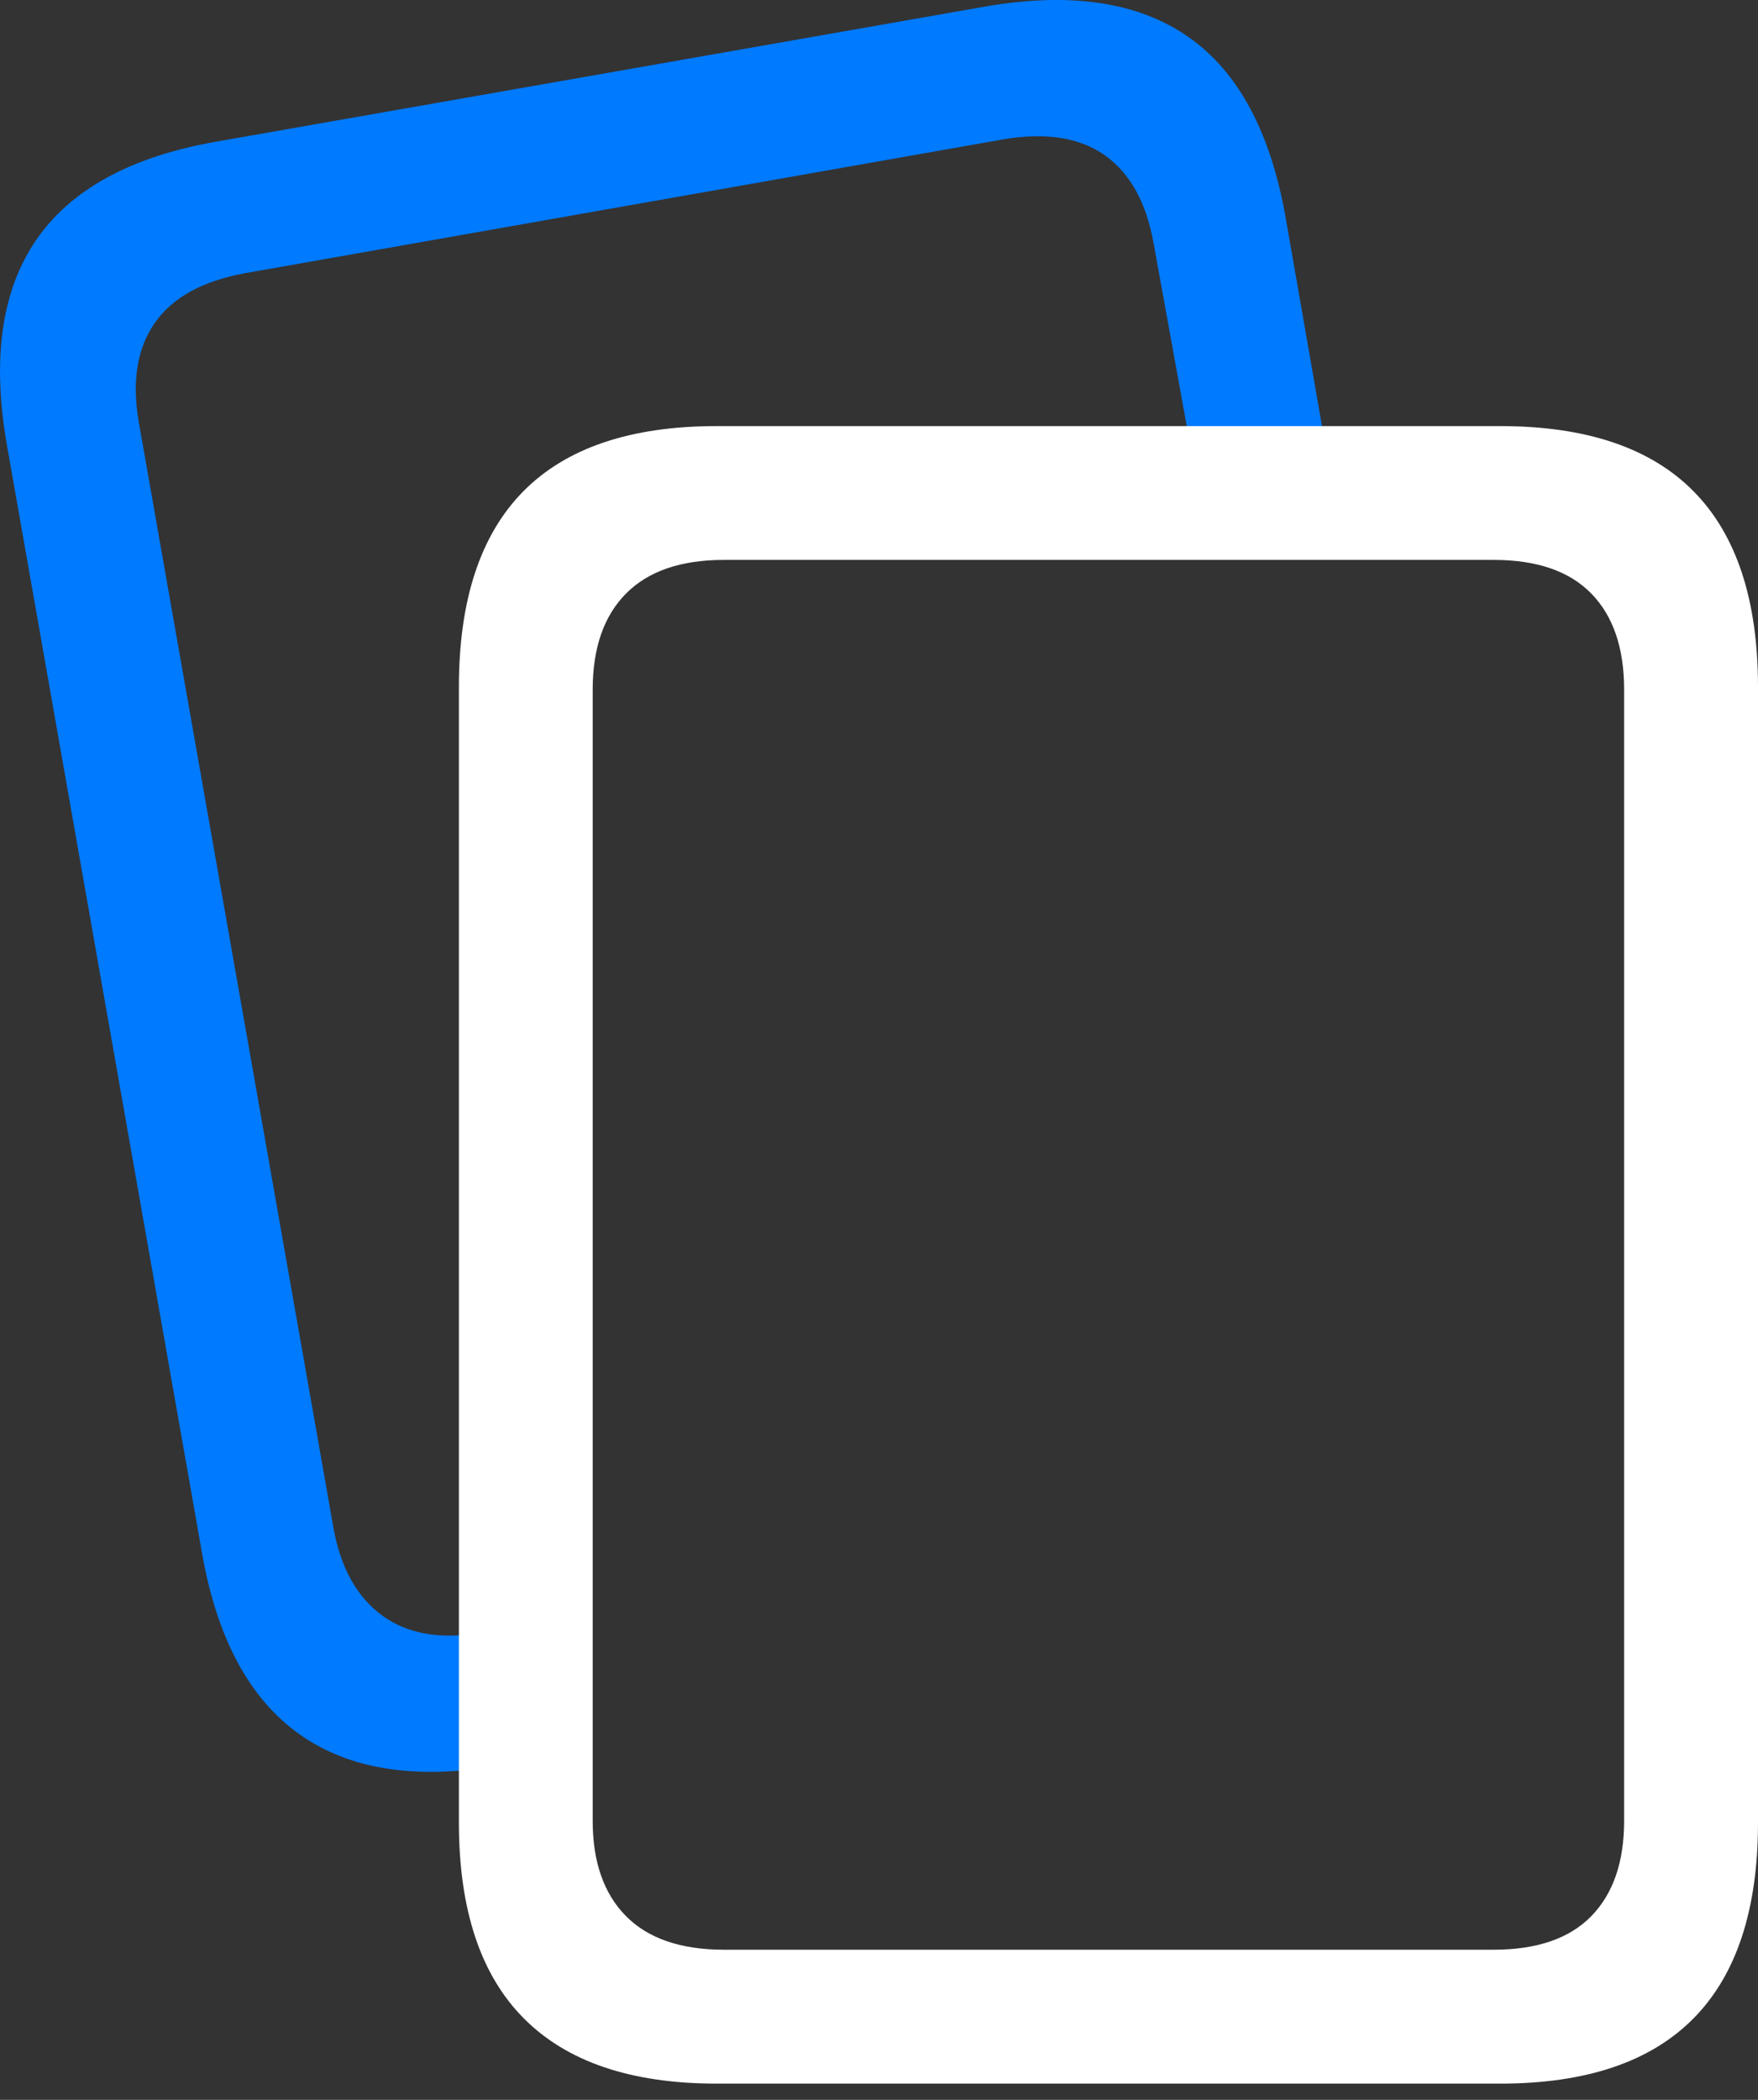 <?xml version="1.0" encoding="UTF-8"?>
<!--Generator: Apple Native CoreSVG 175.5-->
<!DOCTYPE svg
PUBLIC "-//W3C//DTD SVG 1.1//EN"
       "http://www.w3.org/Graphics/SVG/1.1/DTD/svg11.dtd">
<svg version="1.1" xmlns="http://www.w3.org/2000/svg" xmlns:xlink="http://www.w3.org/1999/xlink" width="20.656" height="24.67">
 <rect width="100%" height="100%" fill="#333333" stroke="none"/>
 <g>
  <rect height="24.67" opacity="0" width="20.656" x="0" y="0"/>
  <path d="M6.759 18.99L5.695 19.176Q4.953 19.312 4.498 18.985Q4.044 18.658 3.917 17.945L1.632 4.967Q1.505 4.244 1.818 3.795Q2.13 3.346 2.882 3.209L11.789 1.637Q12.54 1.51 12.985 1.827Q13.429 2.144 13.556 2.867L14.162 6.207L15.695 5.934L15.109 2.574Q14.845 1.051 13.966 0.436Q13.087-0.18 11.593 0.074L2.531 1.666Q1.037 1.93 0.426 2.818Q-0.184 3.707 0.08 5.221L2.374 18.248Q2.638 19.752 3.522 20.377Q4.406 21.002 5.89 20.738L6.759 20.582Z" fill="#007aff"/>
  <path d="M20.656 8.072Q20.656 6.539 19.899 5.772Q19.142 5.006 17.628 5.006L8.419 5.006Q6.906 5.006 6.149 5.772Q5.392 6.539 5.392 8.072L5.392 21.412Q5.392 22.945 6.154 23.712Q6.915 24.479 8.419 24.479L17.628 24.479Q19.142 24.479 19.899 23.712Q20.656 22.945 20.656 21.412ZM19.083 8.102L19.083 21.392Q19.083 22.115 18.698 22.511Q18.312 22.906 17.55 22.906L8.507 22.906Q7.746 22.906 7.355 22.511Q6.964 22.115 6.964 21.392L6.964 8.102Q6.964 7.369 7.355 6.974Q7.746 6.578 8.507 6.578L17.55 6.578Q18.312 6.578 18.698 6.974Q19.083 7.369 19.083 8.102Z" fill="#ffffff"/>
 </g>
</svg>
